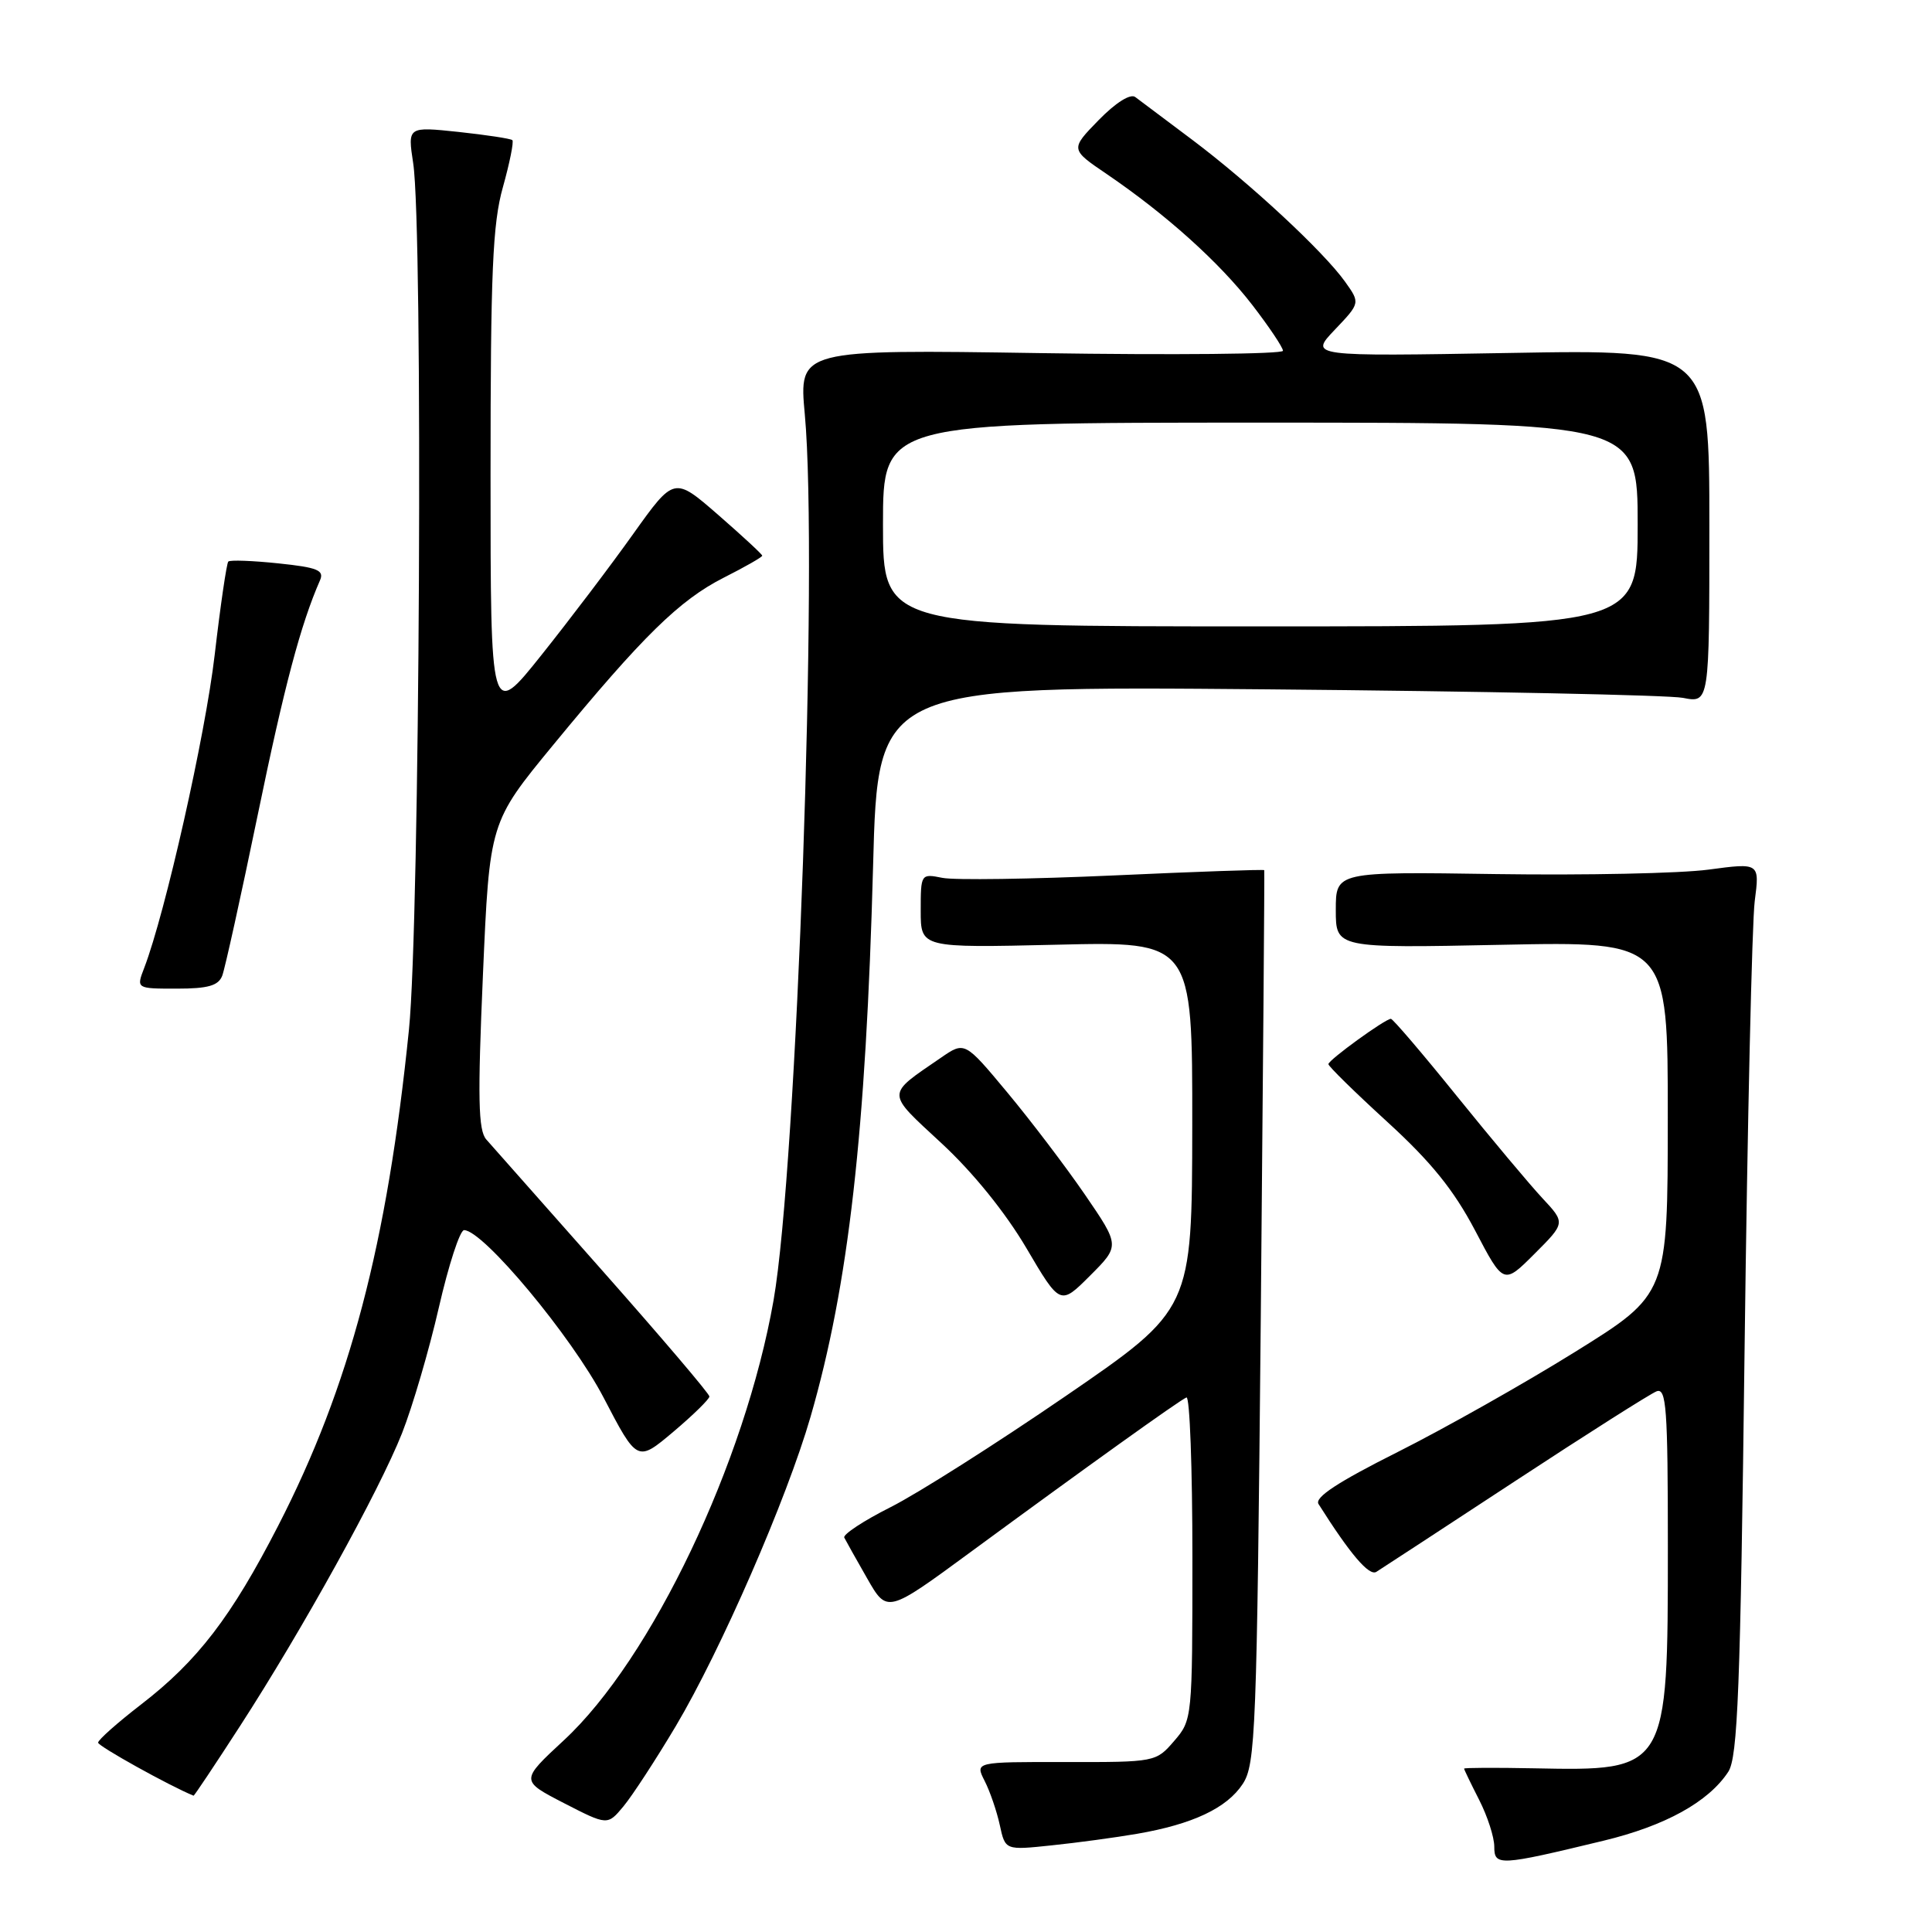 <?xml version="1.0" encoding="UTF-8" standalone="no"?>
<!DOCTYPE svg PUBLIC "-//W3C//DTD SVG 1.1//EN" "http://www.w3.org/Graphics/SVG/1.1/DTD/svg11.dtd" >
<svg xmlns="http://www.w3.org/2000/svg" xmlns:xlink="http://www.w3.org/1999/xlink" version="1.1" viewBox="0 0 256 256">
 <g >
 <path fill="currentColor"
d=" M 212.45 243.91 C 220.64 241.94 226.38 238.77 229.00 234.78 C 230.26 232.86 230.61 224.02 231.17 178.50 C 231.54 148.80 232.15 122.21 232.51 119.41 C 233.17 114.32 233.17 114.32 226.38 115.23 C 222.65 115.73 210.01 115.99 198.30 115.82 C 177.00 115.50 177.00 115.50 177.00 120.57 C 177.00 125.64 177.00 125.64 199.00 125.19 C 221.00 124.74 221.00 124.74 220.99 148.12 C 220.98 171.50 220.98 171.50 208.71 179.13 C 201.96 183.33 191.37 189.30 185.18 192.41 C 177.25 196.39 174.16 198.42 174.71 199.29 C 178.91 205.94 181.41 208.87 182.37 208.28 C 182.99 207.89 191.26 202.49 200.75 196.26 C 210.24 190.03 218.68 184.68 219.50 184.36 C 220.80 183.86 221.00 186.55 221.00 204.93 C 221.00 234.65 220.99 234.67 203.25 234.31 C 198.16 234.21 194.00 234.23 194.00 234.35 C 194.00 234.48 194.90 236.34 196.00 238.50 C 197.10 240.66 198.00 243.44 198.00 244.69 C 198.00 247.28 198.63 247.25 212.45 243.91 Z  M 150.66 242.99 C 158.04 241.72 162.57 239.58 164.67 236.38 C 166.37 233.78 166.54 229.51 167.06 174.55 C 167.36 142.07 167.57 115.41 167.52 115.30 C 167.47 115.19 158.50 115.50 147.58 116.00 C 136.67 116.49 126.45 116.64 124.87 116.32 C 122.02 115.75 122.00 115.79 122.00 120.68 C 122.00 125.60 122.00 125.60 140.00 125.18 C 158.00 124.75 158.00 124.75 157.98 149.13 C 157.95 173.50 157.95 173.50 141.23 184.97 C 132.03 191.28 121.58 197.91 118.00 199.71 C 114.42 201.51 111.67 203.33 111.87 203.74 C 112.08 204.16 113.44 206.59 114.90 209.14 C 117.55 213.78 117.55 213.78 128.63 205.64 C 143.92 194.41 156.27 185.56 157.21 185.17 C 157.65 184.98 158.00 194.52 158.00 206.36 C 158.00 227.69 157.98 227.91 155.58 230.69 C 153.18 233.48 153.08 233.50 141.17 233.48 C 129.19 233.46 129.19 233.46 130.47 235.98 C 131.18 237.37 132.08 240.00 132.48 241.84 C 133.20 245.17 133.20 245.17 139.35 244.52 C 142.73 244.17 147.82 243.48 150.66 242.99 Z  M 89.54 228.73 C 95.50 218.70 104.25 198.63 107.40 187.74 C 112.45 170.28 114.74 150.03 115.69 114.69 C 116.32 90.89 116.32 90.89 167.91 91.34 C 196.28 91.59 221.07 92.10 223.00 92.47 C 226.50 93.16 226.50 93.16 226.50 69.73 C 226.50 46.30 226.50 46.30 200.00 46.77 C 173.50 47.23 173.50 47.23 176.87 43.69 C 180.24 40.15 180.24 40.15 178.23 37.33 C 175.37 33.32 165.63 24.28 158.00 18.54 C 154.43 15.86 151.02 13.30 150.43 12.86 C 149.79 12.37 147.84 13.60 145.58 15.91 C 141.81 19.78 141.81 19.78 146.66 23.07 C 154.53 28.43 161.56 34.75 165.92 40.39 C 168.16 43.30 170.00 46.04 170.00 46.48 C 170.00 46.92 155.57 47.06 137.92 46.79 C 105.85 46.30 105.85 46.30 106.64 54.90 C 108.43 74.20 105.59 154.66 102.50 172.30 C 98.72 193.81 86.33 219.83 74.72 230.59 C 68.95 235.94 68.95 235.94 74.72 238.92 C 80.50 241.89 80.50 241.89 82.62 239.34 C 83.79 237.93 86.90 233.16 89.54 228.73 Z  M 31.78 228.75 C 40.09 215.92 50.24 197.56 53.27 189.91 C 54.66 186.38 56.86 178.89 58.15 173.25 C 59.44 167.62 60.94 163.01 61.49 163.00 C 64.01 162.99 75.76 177.10 79.97 185.17 C 84.44 193.75 84.44 193.75 89.22 189.72 C 91.85 187.50 94.00 185.39 94.00 185.04 C 94.00 184.68 87.64 177.21 79.88 168.44 C 72.11 159.67 65.16 151.82 64.43 150.98 C 63.37 149.76 63.28 145.54 63.99 129.21 C 64.87 108.96 64.87 108.96 73.31 98.70 C 85.15 84.31 90.02 79.53 95.89 76.55 C 98.70 75.13 101.00 73.82 101.00 73.63 C 101.00 73.45 98.37 71.02 95.16 68.22 C 89.33 63.15 89.33 63.15 83.91 70.74 C 80.94 74.92 75.46 82.14 71.75 86.79 C 65.00 95.25 65.00 95.25 65.00 62.94 C 65.00 36.04 65.27 29.65 66.64 24.79 C 67.54 21.57 68.10 18.78 67.89 18.57 C 67.68 18.37 64.46 17.88 60.75 17.48 C 54.01 16.77 54.01 16.77 54.75 21.63 C 56.08 30.27 55.63 122.23 54.19 136.41 C 51.30 164.88 46.34 183.73 36.86 202.17 C 30.66 214.24 26.18 220.09 18.67 225.87 C 15.55 228.28 13.00 230.54 13.00 230.91 C 13.00 231.38 22.44 236.63 25.65 237.94 C 25.73 237.97 28.49 233.84 31.78 228.75 Z  M 143.75 158.28 C 141.19 154.55 136.56 148.46 133.46 144.74 C 127.83 137.98 127.83 137.98 124.67 140.16 C 117.34 145.19 117.34 144.61 124.77 151.50 C 128.92 155.34 133.22 160.66 135.99 165.36 C 140.48 172.99 140.48 172.99 144.44 169.03 C 148.40 165.07 148.40 165.07 143.75 158.28 Z  M 204.38 158.77 C 202.70 156.97 197.61 150.89 193.05 145.25 C 188.50 139.61 184.56 135.00 184.30 135.00 C 183.55 135.00 176.05 140.44 176.02 141.00 C 176.01 141.28 179.52 144.72 183.83 148.66 C 189.64 153.97 192.63 157.68 195.45 163.03 C 199.23 170.24 199.23 170.24 203.33 166.14 C 207.43 162.04 207.43 162.04 204.38 158.77 Z  M 29.45 129.28 C 29.81 128.33 31.92 118.77 34.14 108.03 C 37.67 90.90 39.85 82.71 42.40 76.90 C 42.99 75.56 42.08 75.19 36.89 74.65 C 33.47 74.29 30.48 74.18 30.25 74.41 C 30.03 74.64 29.21 80.20 28.45 86.75 C 27.21 97.42 21.90 120.98 19.11 128.25 C 18.05 131.00 18.05 131.00 23.42 131.00 C 27.57 131.00 28.94 130.61 29.45 129.28 Z  M 117.00 69.50 C 117.00 56.00 117.00 56.00 167.00 56.00 C 217.00 56.00 217.00 56.00 217.00 69.50 C 217.00 83.00 217.00 83.00 167.00 83.00 C 117.00 83.00 117.00 83.00 117.00 69.50 Z "/>
</g>
</svg>